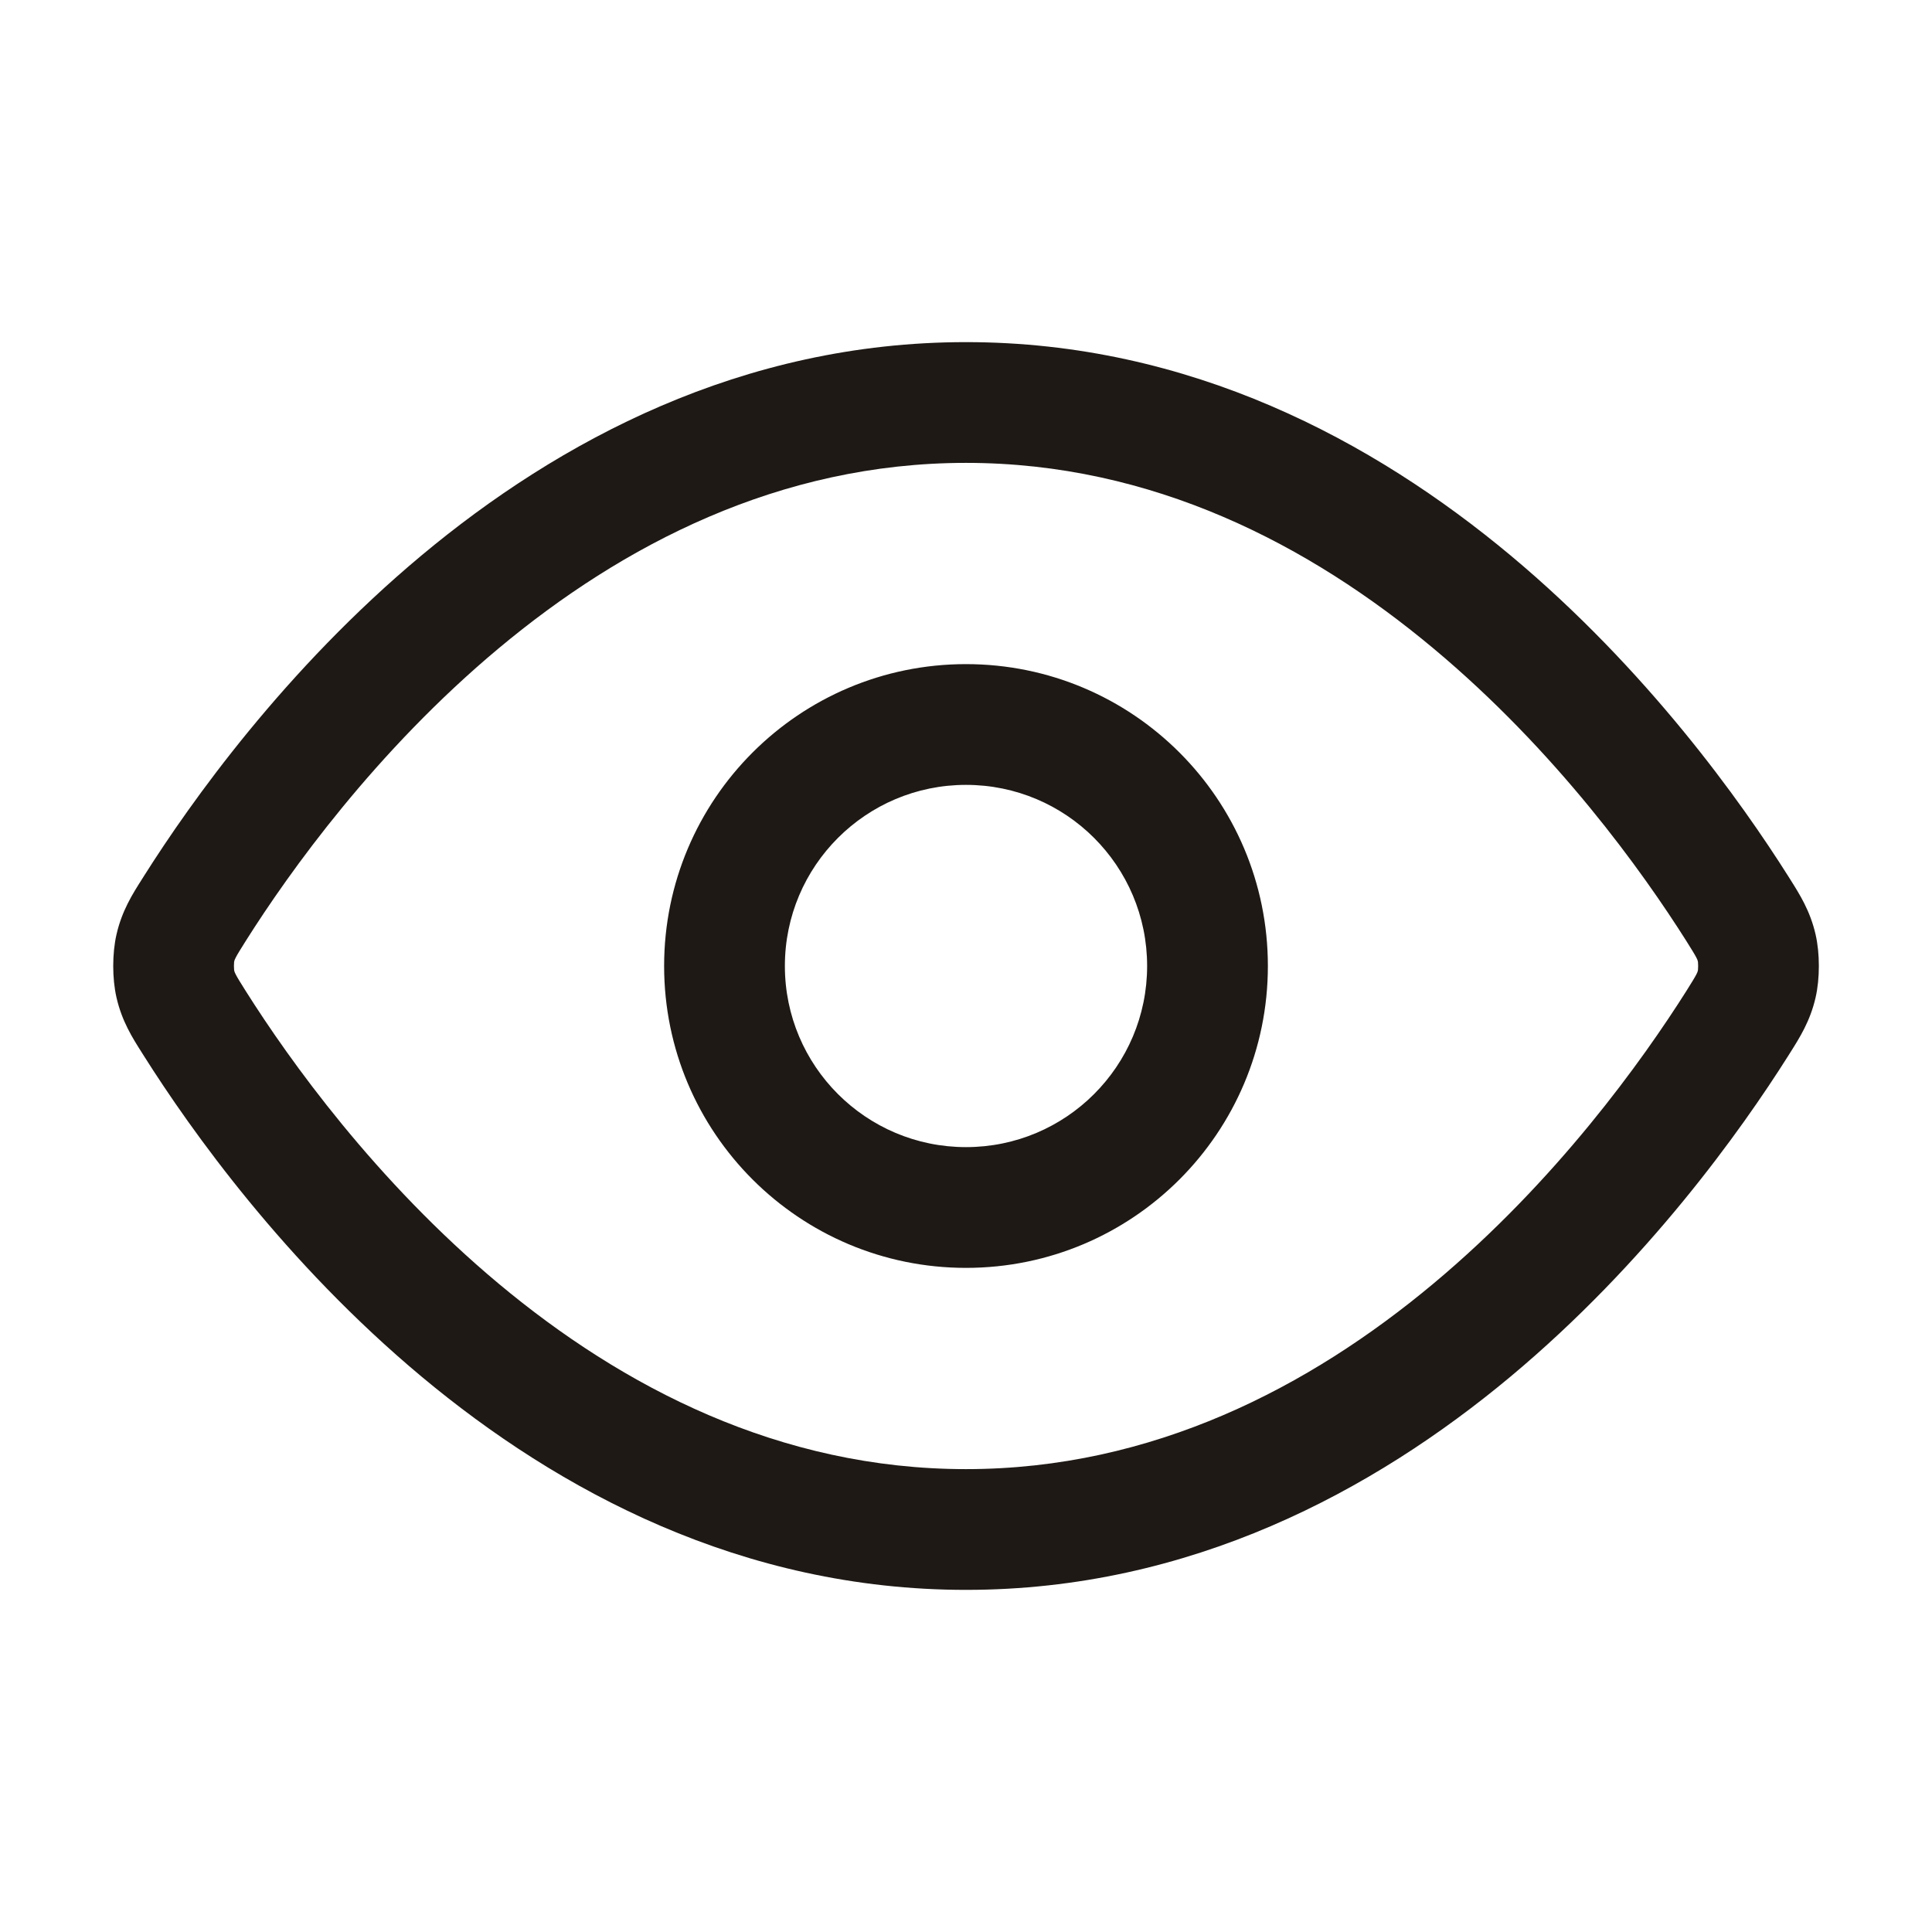 <svg width="24" height="24" viewBox="0 0 24 24" fill="none" xmlns="http://www.w3.org/2000/svg">
<path fill-rule="evenodd" clip-rule="evenodd" d="M6.198 8.051C4.665 9.331 3.594 10.832 3.054 11.687C2.98 11.804 2.949 11.855 2.928 11.896C2.916 11.919 2.913 11.928 2.91 11.941C2.909 11.942 2.909 11.946 2.908 11.952C2.907 11.965 2.906 11.981 2.906 12C2.906 12.019 2.907 12.035 2.908 12.048C2.909 12.054 2.909 12.058 2.91 12.059C2.913 12.072 2.916 12.081 2.928 12.104C2.949 12.145 2.98 12.196 3.054 12.313C3.594 13.168 4.665 14.669 6.198 15.949C7.731 17.228 9.68 18.25 12 18.25C14.321 18.25 16.27 17.228 17.802 15.949C19.336 14.669 20.406 13.168 20.947 12.313C21.02 12.196 21.052 12.145 21.073 12.104C21.085 12.081 21.088 12.072 21.091 12.059C21.091 12.058 21.092 12.054 21.093 12.048C21.094 12.035 21.095 12.019 21.095 12C21.095 11.981 21.094 11.965 21.093 11.952C21.092 11.946 21.091 11.942 21.091 11.941C21.088 11.928 21.085 11.919 21.073 11.896C21.052 11.855 21.02 11.804 20.947 11.687C20.406 10.832 19.336 9.331 17.802 8.051C16.27 6.772 14.321 5.75 12 5.75C9.68 5.75 7.731 6.772 6.198 8.051ZM5.237 6.899C6.938 5.48 9.216 4.25 12 4.25C14.785 4.25 17.063 5.48 18.764 6.899C20.462 8.317 21.63 9.96 22.215 10.886C22.222 10.898 22.229 10.909 22.237 10.921C22.355 11.108 22.487 11.315 22.554 11.609C22.608 11.844 22.608 12.156 22.554 12.391C22.487 12.685 22.355 12.892 22.237 13.079C22.229 13.091 22.222 13.102 22.215 13.114C21.63 14.04 20.462 15.683 18.764 17.101C17.063 18.52 14.785 19.75 12 19.75C9.216 19.75 6.938 18.52 5.237 17.101C3.539 15.683 2.371 14.04 1.786 13.114C1.779 13.102 1.771 13.091 1.764 13.079C1.645 12.892 1.514 12.685 1.447 12.391C1.393 12.156 1.393 11.844 1.447 11.609C1.514 11.315 1.645 11.108 1.764 10.921C1.771 10.909 1.779 10.898 1.786 10.886C2.371 9.96 3.539 8.317 5.237 6.899ZM12 9.75C10.758 9.75 9.75 10.757 9.75 12C9.75 13.243 10.758 14.25 12 14.25C13.243 14.25 14.25 13.243 14.25 12C14.25 10.757 13.243 9.75 12 9.75ZM8.25 12C8.25 9.929 9.929 8.25 12 8.25C14.072 8.25 15.75 9.929 15.75 12C15.75 14.071 14.072 15.75 12 15.75C9.929 15.75 8.25 14.071 8.25 12Z" fill="#1E1915"/>
</svg>
